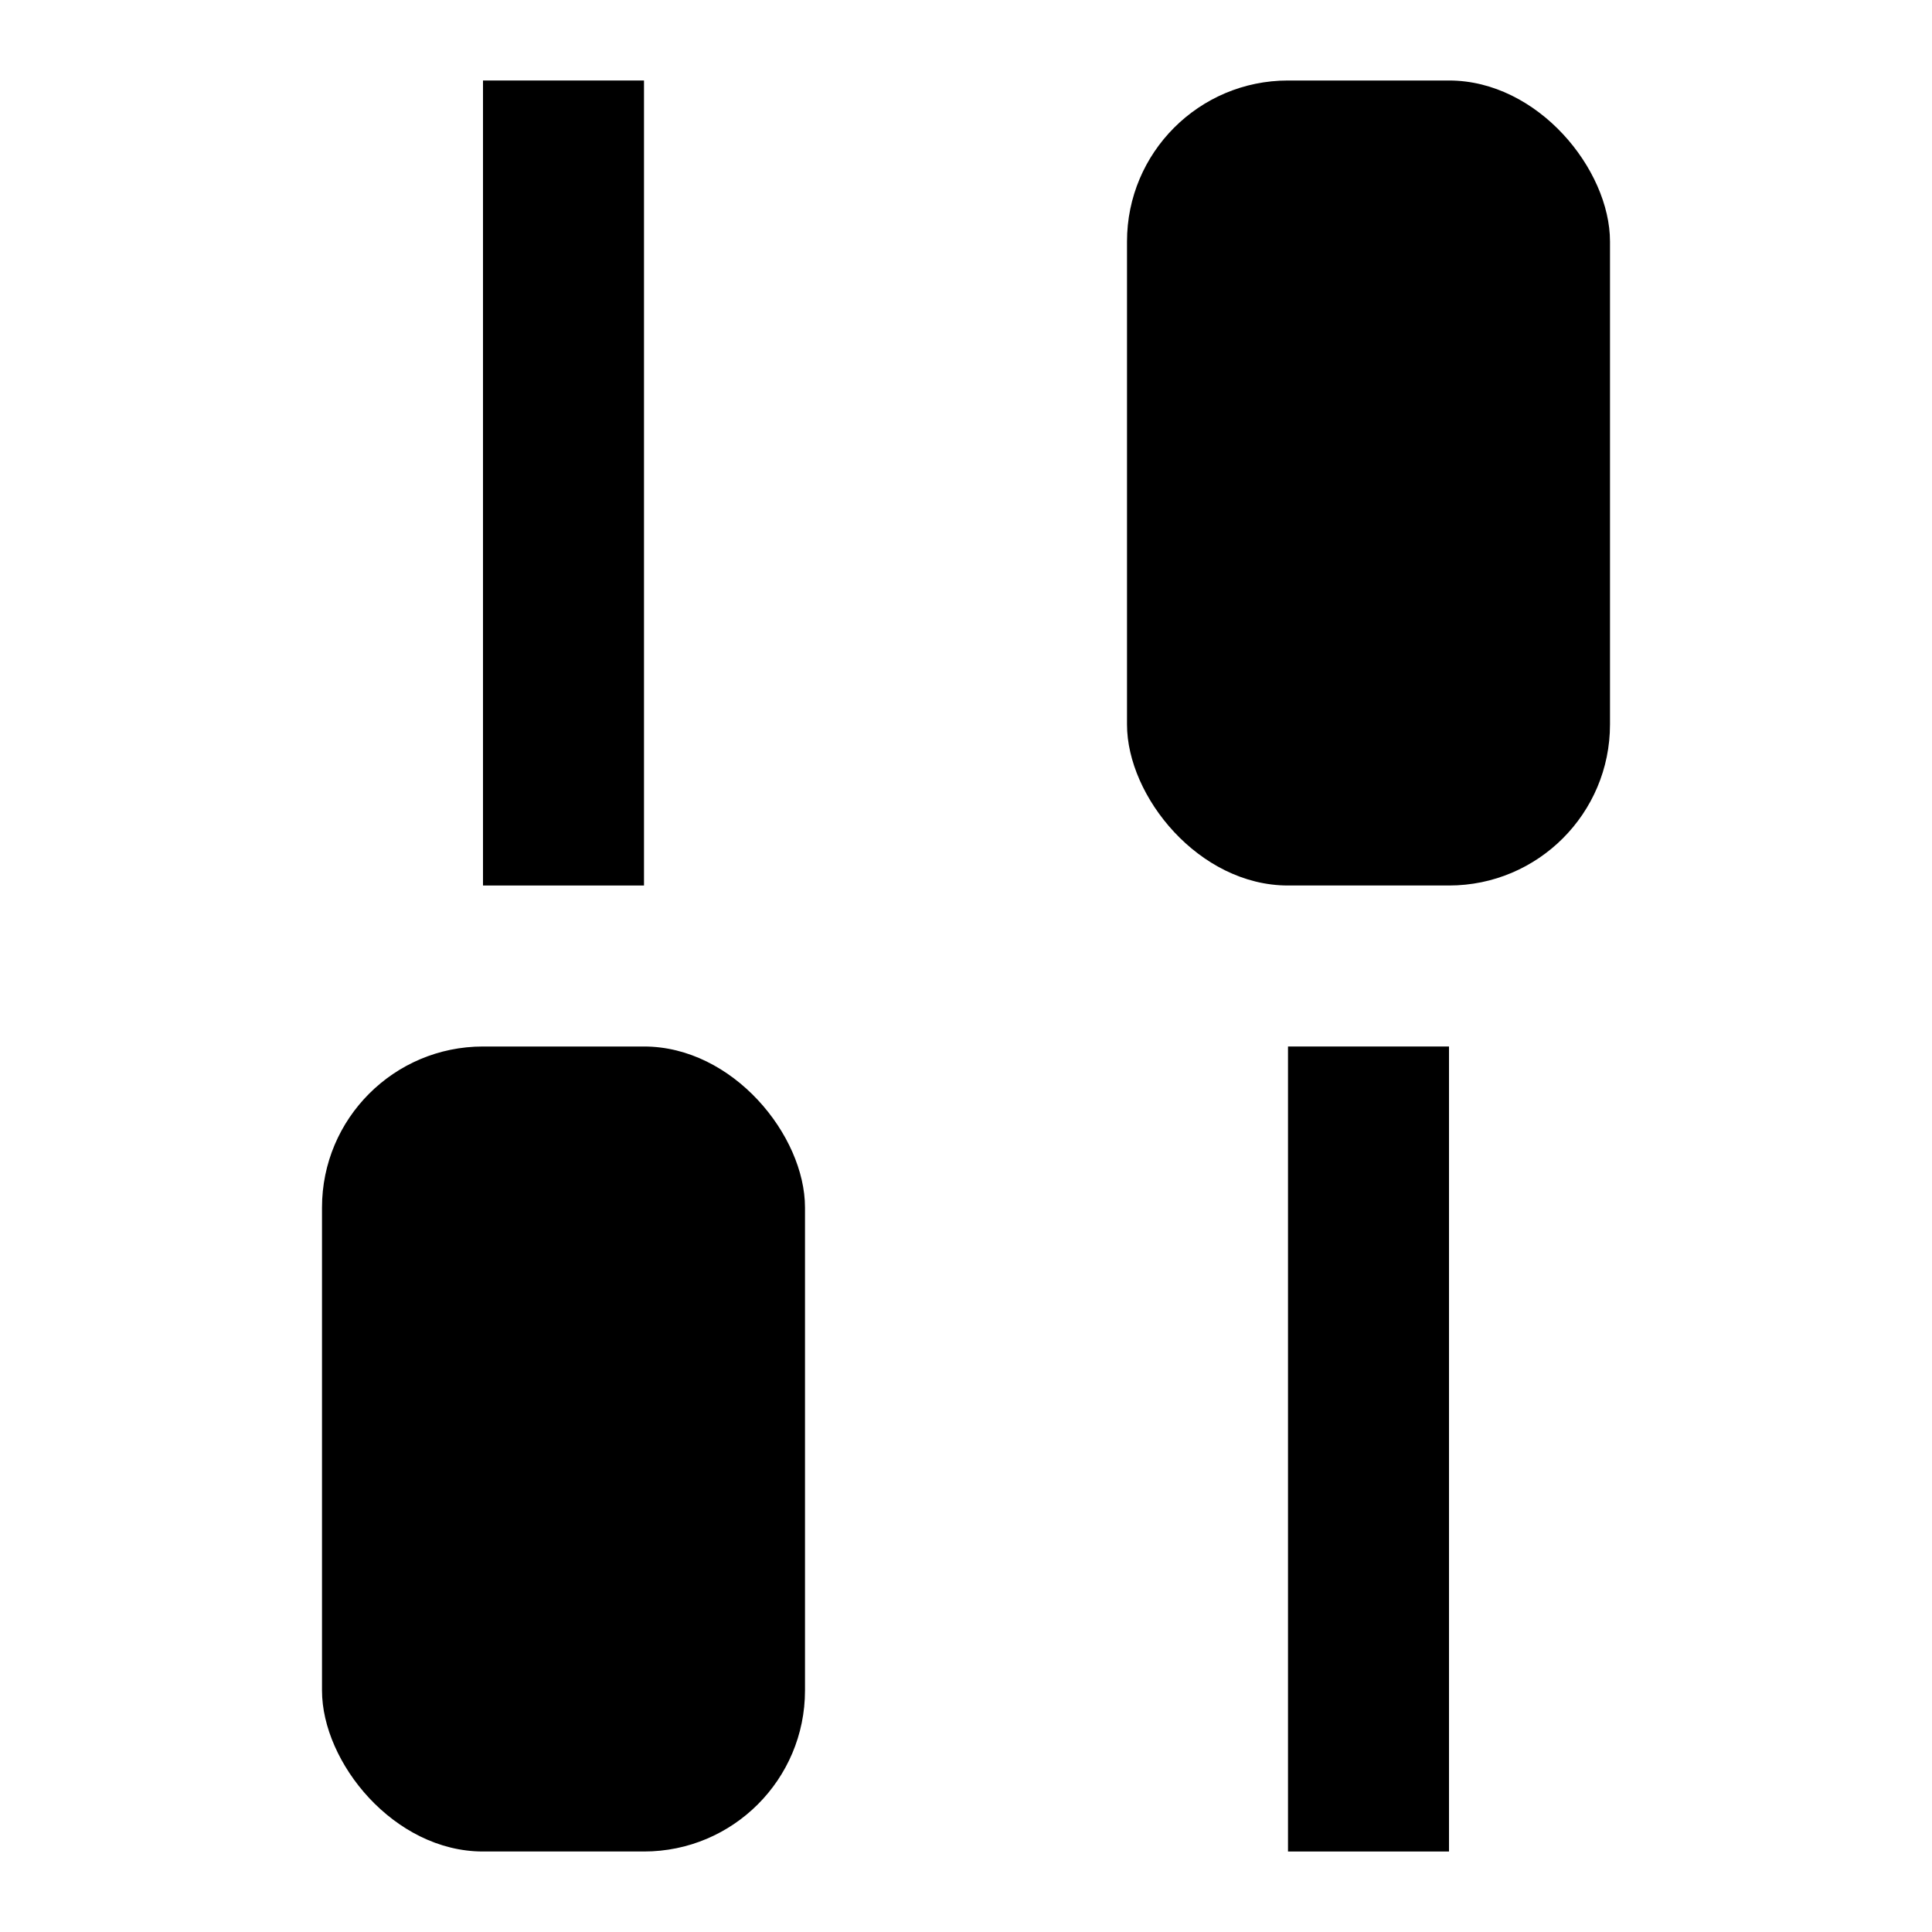 <?xml version="1.0" encoding="UTF-8"?>
<svg xmlns="http://www.w3.org/2000/svg" xmlns:xlink="http://www.w3.org/1999/xlink" version="1.1" width="24" height="24"
  viewBox="0 0 24 24">
  <defs>
    <mask id="holes">
      <rect width="100%" height="100%" fill="#fff" />
      <rect x="16" y="3" width="2" height="6" />
      <rect x="6" y="15" width="2" height="6" />
    </mask>
  </defs>
  <g mask="url(#holes)">
    <rect x="6" y="1" width="2" height="10" />
    <rect x="4" y="13" width="6" height="10" rx="2" />
    <rect x="14" y="1" width="6" height="10" rx="2" />
    <rect x="16" y="13" width="2" height="10" />
  </g>
  <style>
    @media (prefers-color-scheme: dark) {
      g {
        fill: #fff;
      }
    }
  </style>
</svg>